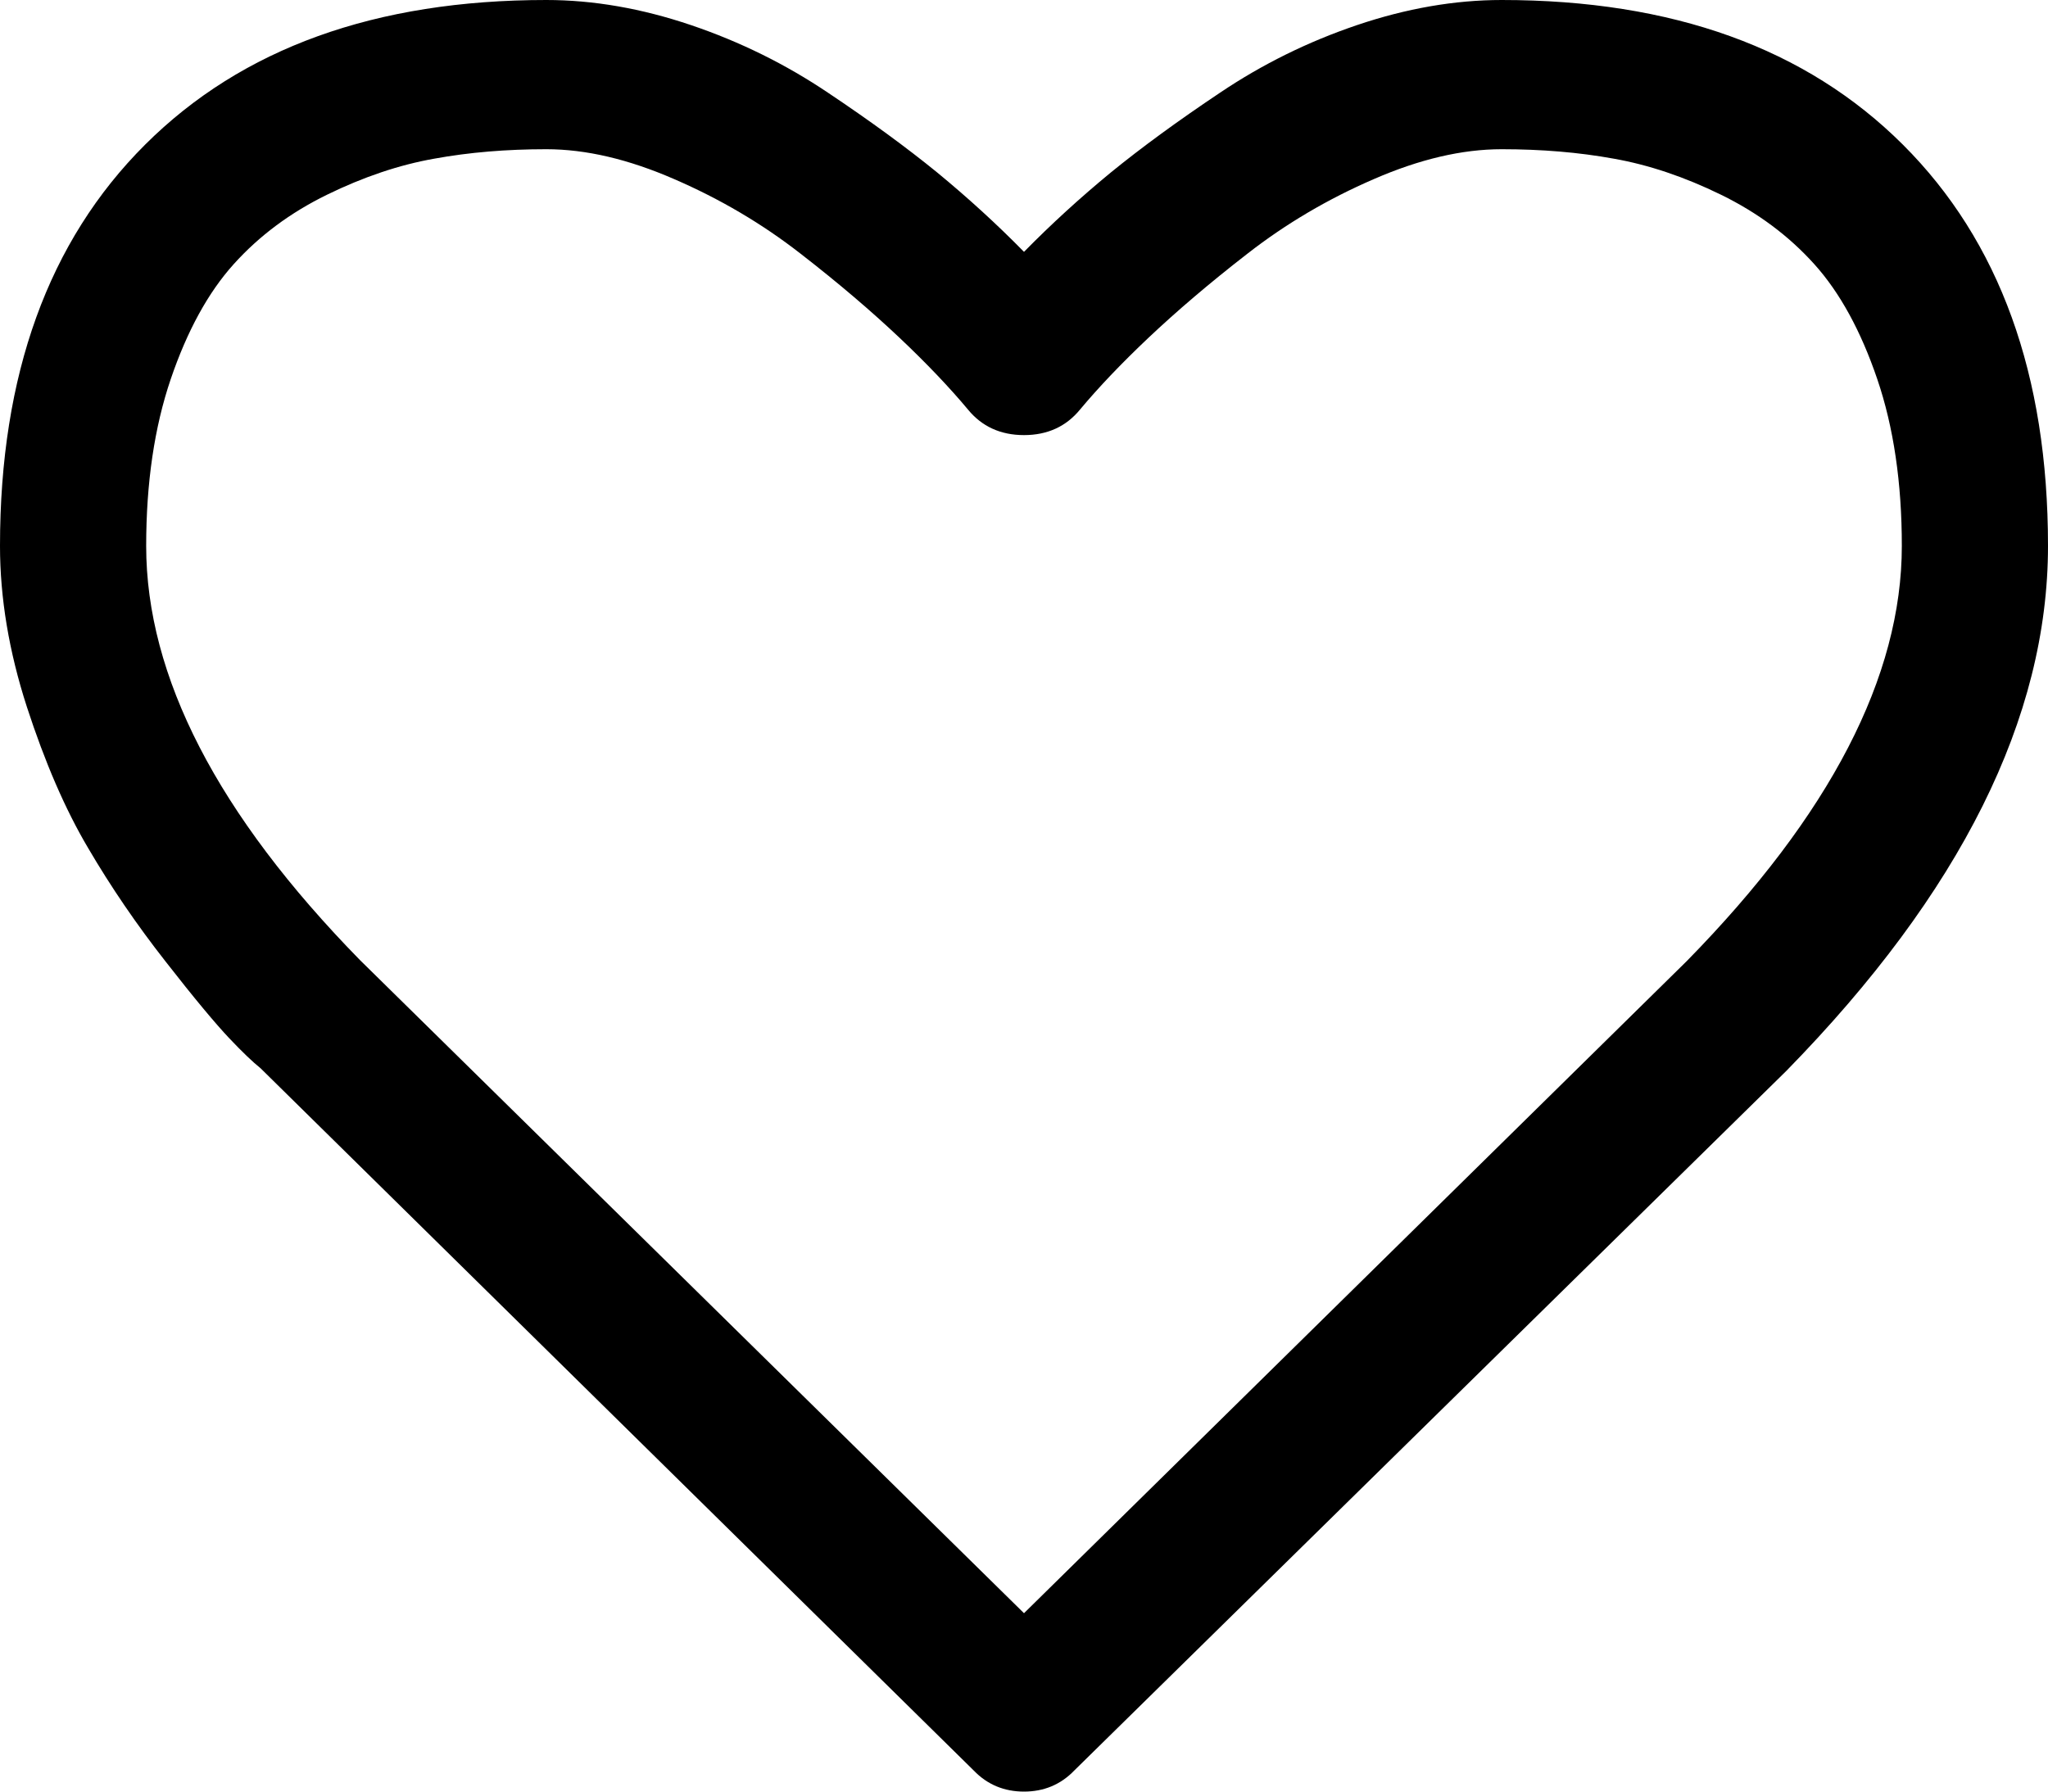 ﻿<?xml version="1.0" encoding="utf-8"?>
<svg version="1.1" xmlns:xlink="http://www.w3.org/1999/xlink" width="8px" height="7px" xmlns="http://www.w3.org/2000/svg">
  <g transform="matrix(1 0 0 1 -478 -11172 )">
    <path d="M 6.589 3.755  C 7.149 3.184  7.429 2.643  7.429 2.133  C 7.429 1.887  7.397 1.669  7.333 1.481  C 7.269 1.293  7.187 1.143  7.087 1.032  C 6.987 0.921  6.866 0.831  6.723 0.761  C 6.58 0.691  6.44 0.644  6.304 0.62  C 6.167 0.595  6.021 0.583  5.866 0.583  C 5.711 0.583  5.545 0.622  5.366 0.7  C 5.188 0.777  5.023 0.874  4.873 0.991  C 4.722 1.108  4.594 1.218  4.487 1.319  C 4.379 1.421  4.29 1.515  4.219 1.6  C 4.165 1.666  4.092 1.7  4 1.7  C 3.908 1.7  3.835 1.666  3.781 1.6  C 3.71 1.515  3.621 1.421  3.513 1.319  C 3.406 1.218  3.278 1.108  3.127 0.991  C 2.977 0.874  2.812 0.777  2.634 0.7  C 2.455 0.622  2.289 0.583  2.134 0.583  C 1.979 0.583  1.833 0.595  1.696 0.62  C 1.56 0.644  1.42 0.691  1.277 0.761  C 1.134 0.831  1.013 0.921  0.913 1.032  C 0.813 1.143  0.731 1.293  0.667 1.481  C 0.603 1.669  0.571 1.887  0.571 2.133  C 0.571 2.643  0.85 3.183  1.406 3.751  L 4 6.303  L 6.589 3.755  Z M 7.433 0.565  C 7.811 0.942  8 1.464  8 2.133  C 8 2.804  7.659 3.488  6.978 4.184  L 4.196 6.918  C 4.143 6.973  4.077 7  4 7  C 3.923 7  3.857 6.973  3.804 6.918  L 1.018 4.174  C 0.988 4.15  0.947 4.111  0.895 4.056  C 0.843 4.001  0.76 3.902  0.647 3.757  C 0.534 3.613  0.433 3.465  0.344 3.313  C 0.254 3.161  0.175 2.977  0.105 2.762  C 0.035 2.546  0 2.336  0 2.133  C 0 1.464  0.189 0.942  0.567 0.565  C 0.945 0.188  1.467 0  2.134 0  C 2.318 0  2.507 0.033  2.699 0.098  C 2.891 0.163  3.069 0.251  3.234 0.362  C 3.4 0.473  3.542 0.577  3.661 0.674  C 3.78 0.772  3.893 0.875  4 0.984  C 4.107 0.875  4.22 0.772  4.339 0.674  C 4.458 0.577  4.6 0.473  4.766 0.362  C 4.931 0.251  5.109 0.163  5.301 0.098  C 5.493 0.033  5.682 0  5.866 0  C 6.533 0  7.055 0.188  7.433 0.565  Z " fill-rule="nonzero" fill="#000000" stroke="none" transform="matrix(1 0 0 1 478 11172 )" />
  </g>
</svg>